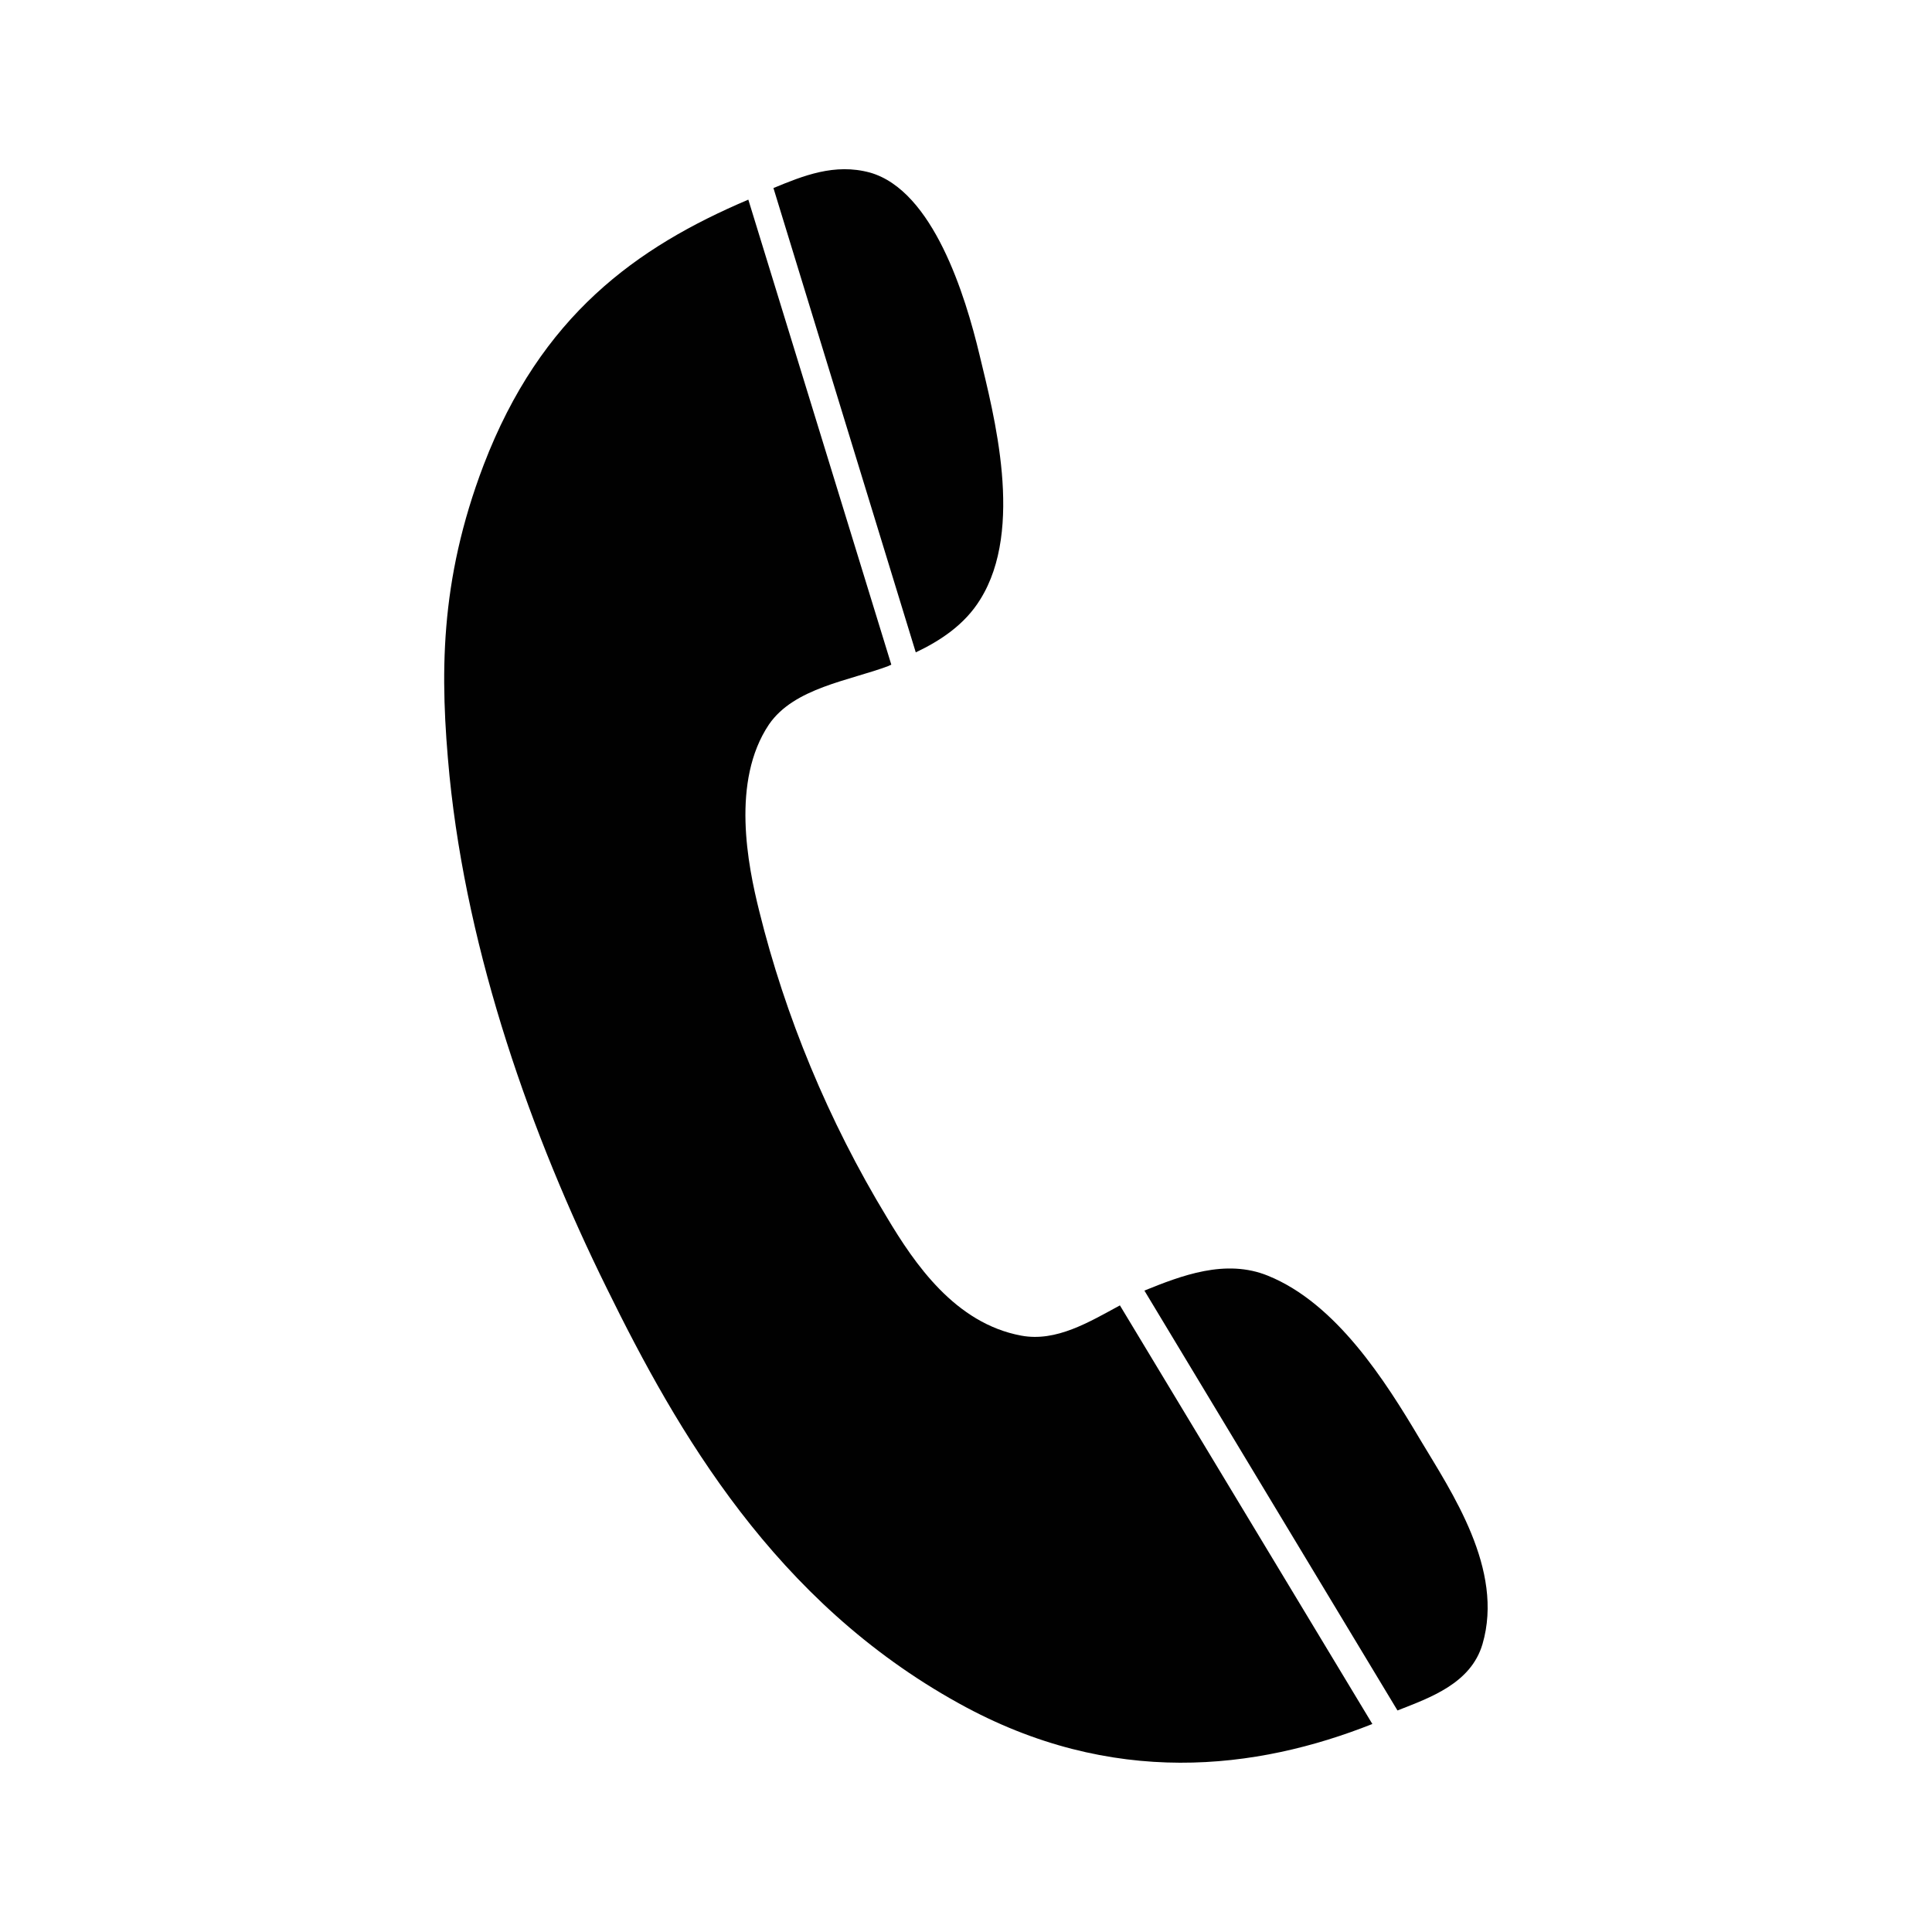 <?xml version="1.0" encoding="utf-8"?>
<!-- Generator: Adobe Illustrator 21.0.2, SVG Export Plug-In . SVG Version: 6.00 Build 0)  -->
<svg version="1.1" id="Layer_1" xmlns="http://www.w3.org/2000/svg" xmlns:xlink="http://www.w3.org/1999/xlink" x="0px" y="0px"
	 viewBox="0 0 300 300" enable-background="new 0 0 300 300" xml:space="preserve">
<title></title>
<g id="icomoon-ignore_1_">
</g>
<g>
	<path fill="#010101" d="M220.5,223.5c-5.4-9.1-13-21.1-23.6-25.4c-6.6-2.7-13.5,0-19.2,2.3l39.3,65.2c5.1-2,11.4-4.2,13.2-10.3
		C233.6,243.7,225.4,231.7,220.5,223.5z"/>
	<path fill="#010101" d="M152.2,93.1c6.9-11,2.1-28.8-0.1-38c-2.2-9.2-7.2-25.5-17-28.3c-5.5-1.5-10.4,0.5-15,2.4l22.1,72.1
		C146,99.5,149.8,97,152.2,93.1z"/>
	<path fill="#010101" d="M158.6,207.4c-10.3-1.9-16.6-11.2-20.9-18.4c-9.1-15-15.8-31.3-19.8-47.5c-1.8-7.2-4.4-20.2,1.5-29
		c3.9-5.7,12.5-6.8,18.6-9.1c0.1-0.1,0.3-0.1,0.4-0.2l-22.2-72.2C98.8,38.4,84,49,75.1,72.2c-6.9,18.1-6.8,32.8-5.3,48.3l0,0
		c2.8,27.8,12.7,55.8,24.4,79.5c11,22.4,26.1,48.7,54.7,64.5c23.8,13.2,46.3,10.3,64.2,3.2l-39.2-65
		C169.1,205.3,164,208.4,158.6,207.4z"/>
</g>
</svg>
